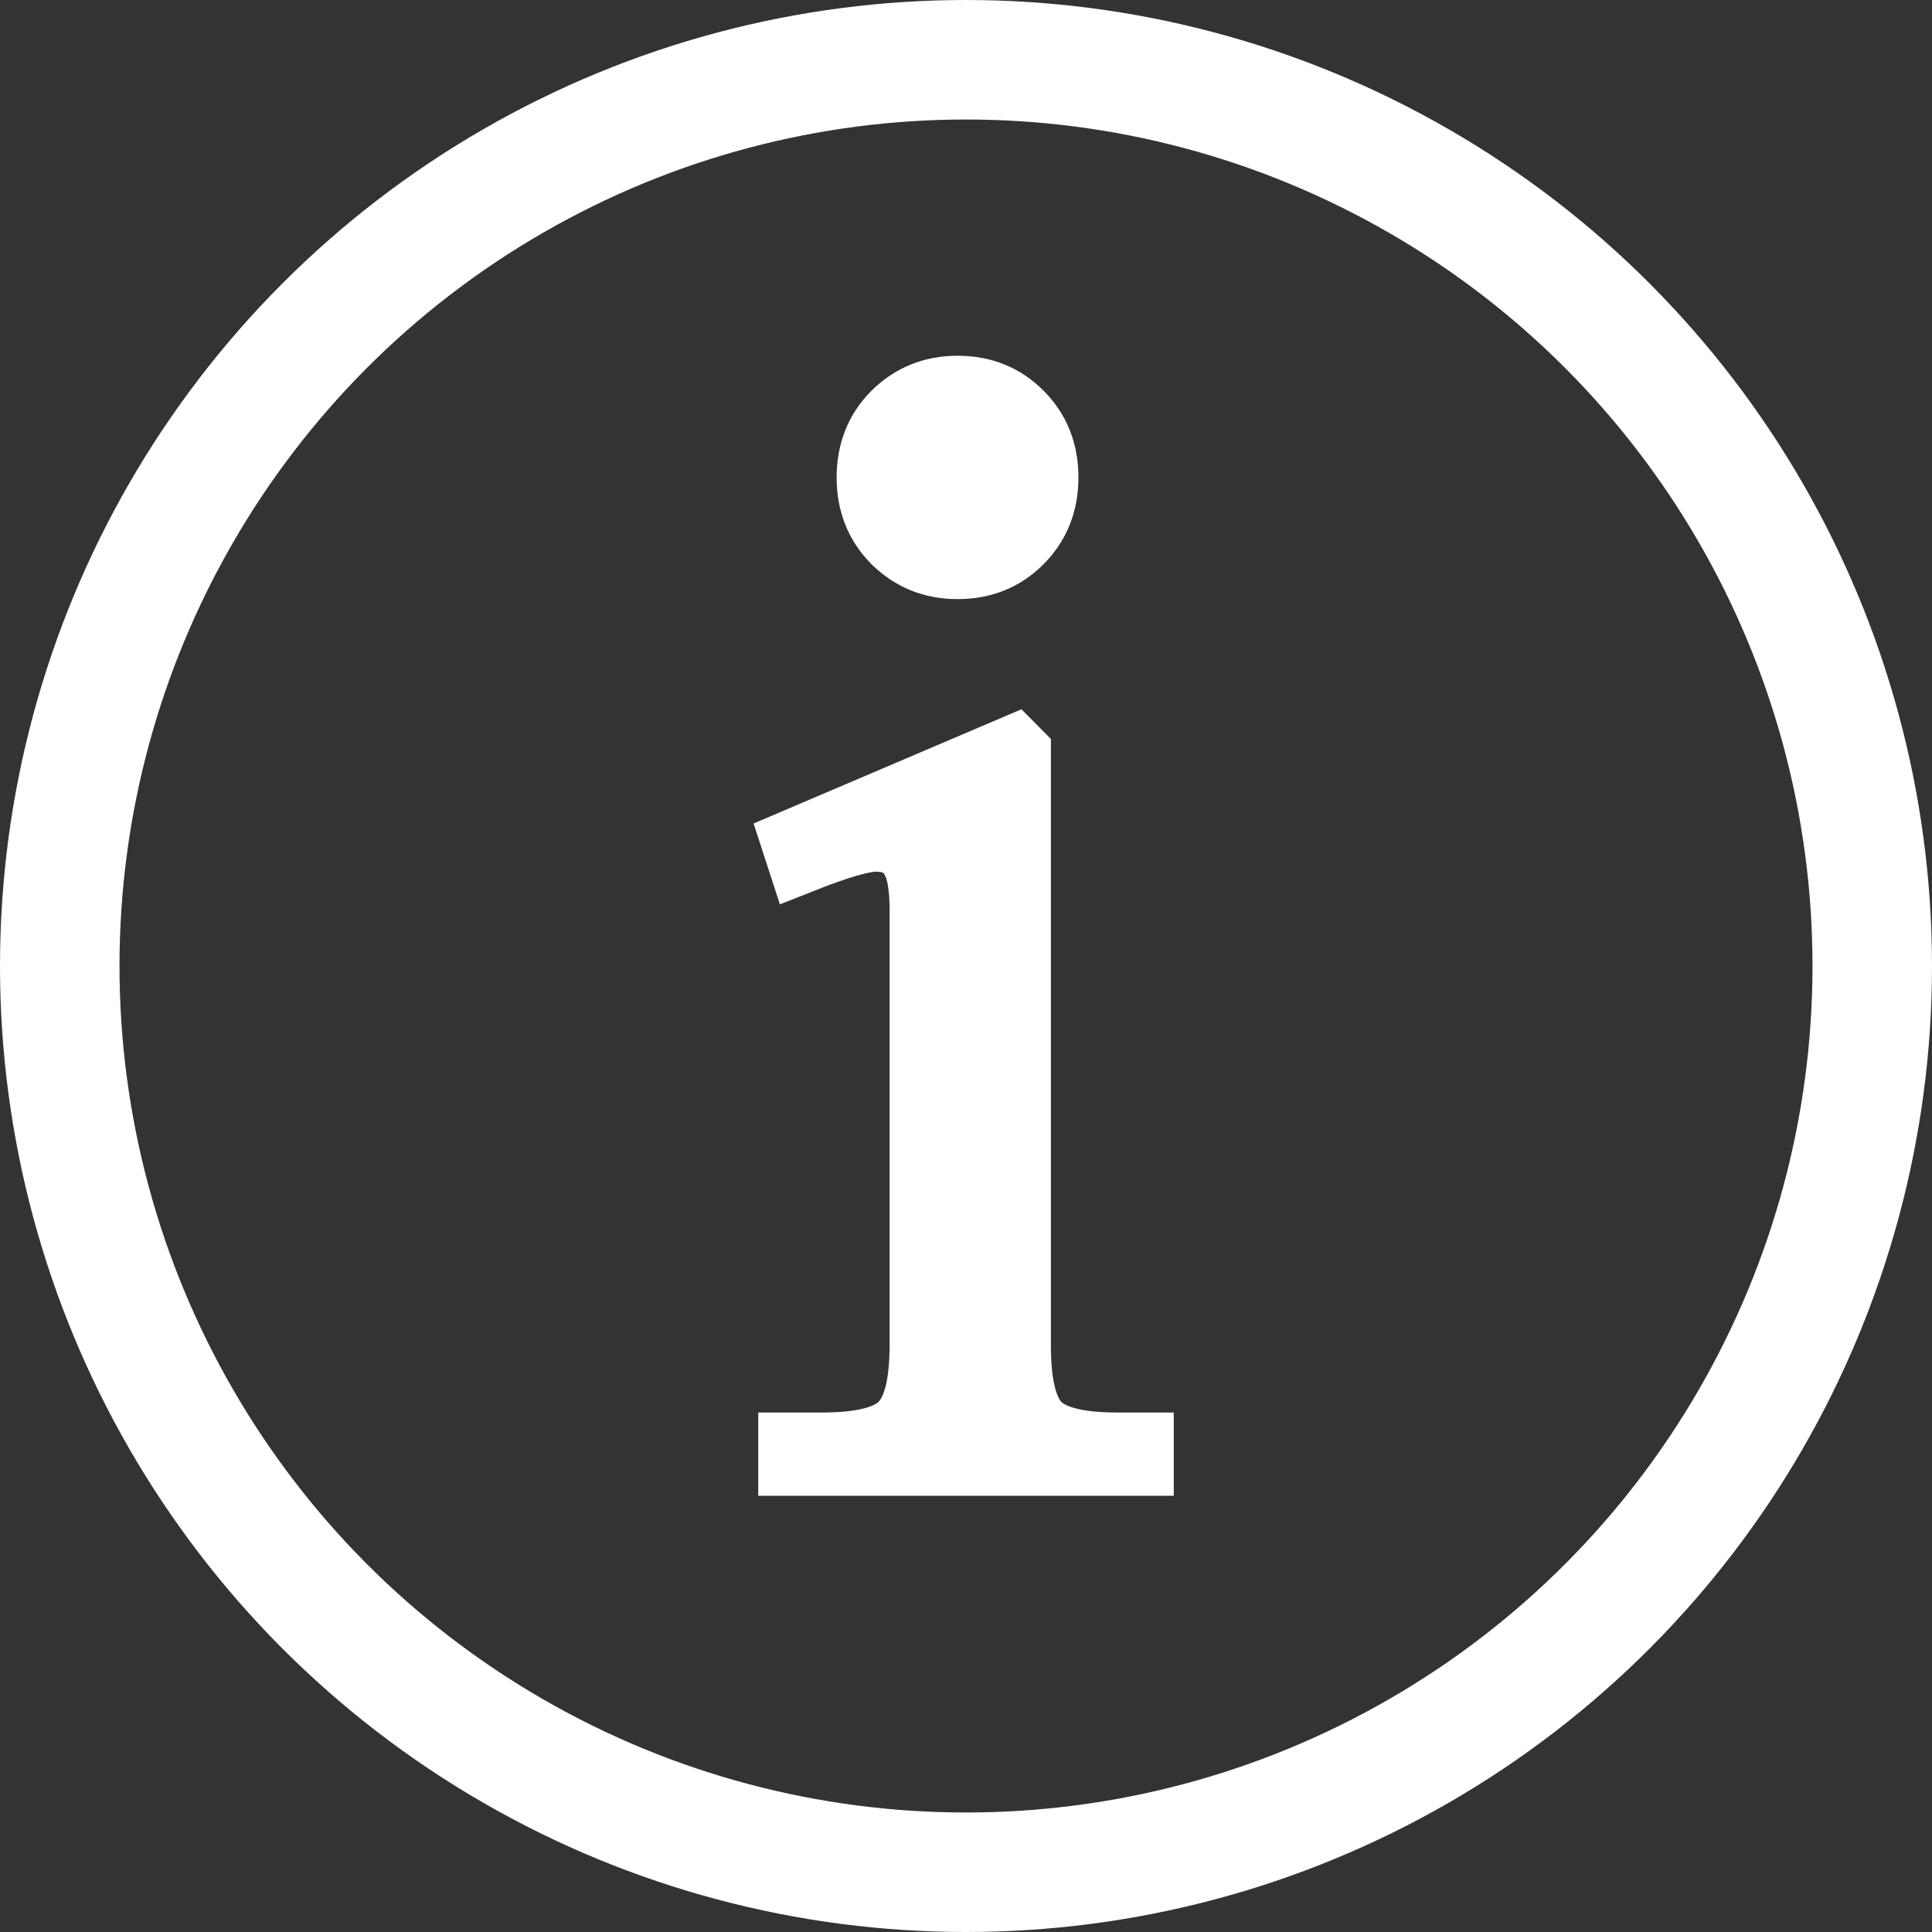 <svg width="97" height="97" viewBox="0 0 97 97" fill="none" xmlns="http://www.w3.org/2000/svg">
<rect x="0" y="0" width="97" height="97" fill="#333333" stroke="none"/>
<circle cx="48.5" cy="48.5" r="45.5" stroke="white" stroke-width="6"/>
<path d="M48.074 18.361C49.642 18.361 50.978 18.898 52.046 19.974C53.114 21.049 53.645 22.394 53.645 23.971C53.645 25.547 53.113 26.891 52.046 27.967C50.978 29.043 49.642 29.58 48.074 29.58C46.528 29.58 45.196 29.042 44.107 27.972L44.103 27.967C43.036 26.891 42.505 25.547 42.505 23.971C42.505 22.394 43.036 21.049 44.103 19.974L44.107 19.97C45.196 18.899 46.528 18.361 48.074 18.361ZM52.262 67.523C52.262 68.407 52.328 69.117 52.453 69.663C52.577 70.204 52.748 70.544 52.929 70.74C53.122 70.925 53.459 71.1 54.002 71.226C54.543 71.351 55.246 71.418 56.122 71.418H58.431V74.598H38.569V71.418H41.232C42.121 71.418 42.833 71.351 43.38 71.226C43.93 71.099 44.27 70.923 44.462 70.739C44.654 70.543 44.835 70.203 44.965 69.658C45.094 69.114 45.164 68.406 45.164 67.523V45.693C45.164 44.604 45.028 43.967 44.846 43.666L44.836 43.648C44.711 43.422 44.484 43.264 43.997 43.264C43.817 43.264 43.514 43.312 43.065 43.434C42.625 43.553 42.076 43.733 41.414 43.978L39.961 44.551L39.467 44.745L39.303 44.24L38.594 42.06L38.452 41.626L38.873 41.446L50.856 36.337L51.169 36.204L51.407 36.444L52.116 37.159L52.262 37.306V67.523Z" fill="white" stroke="white"/>
</svg>
